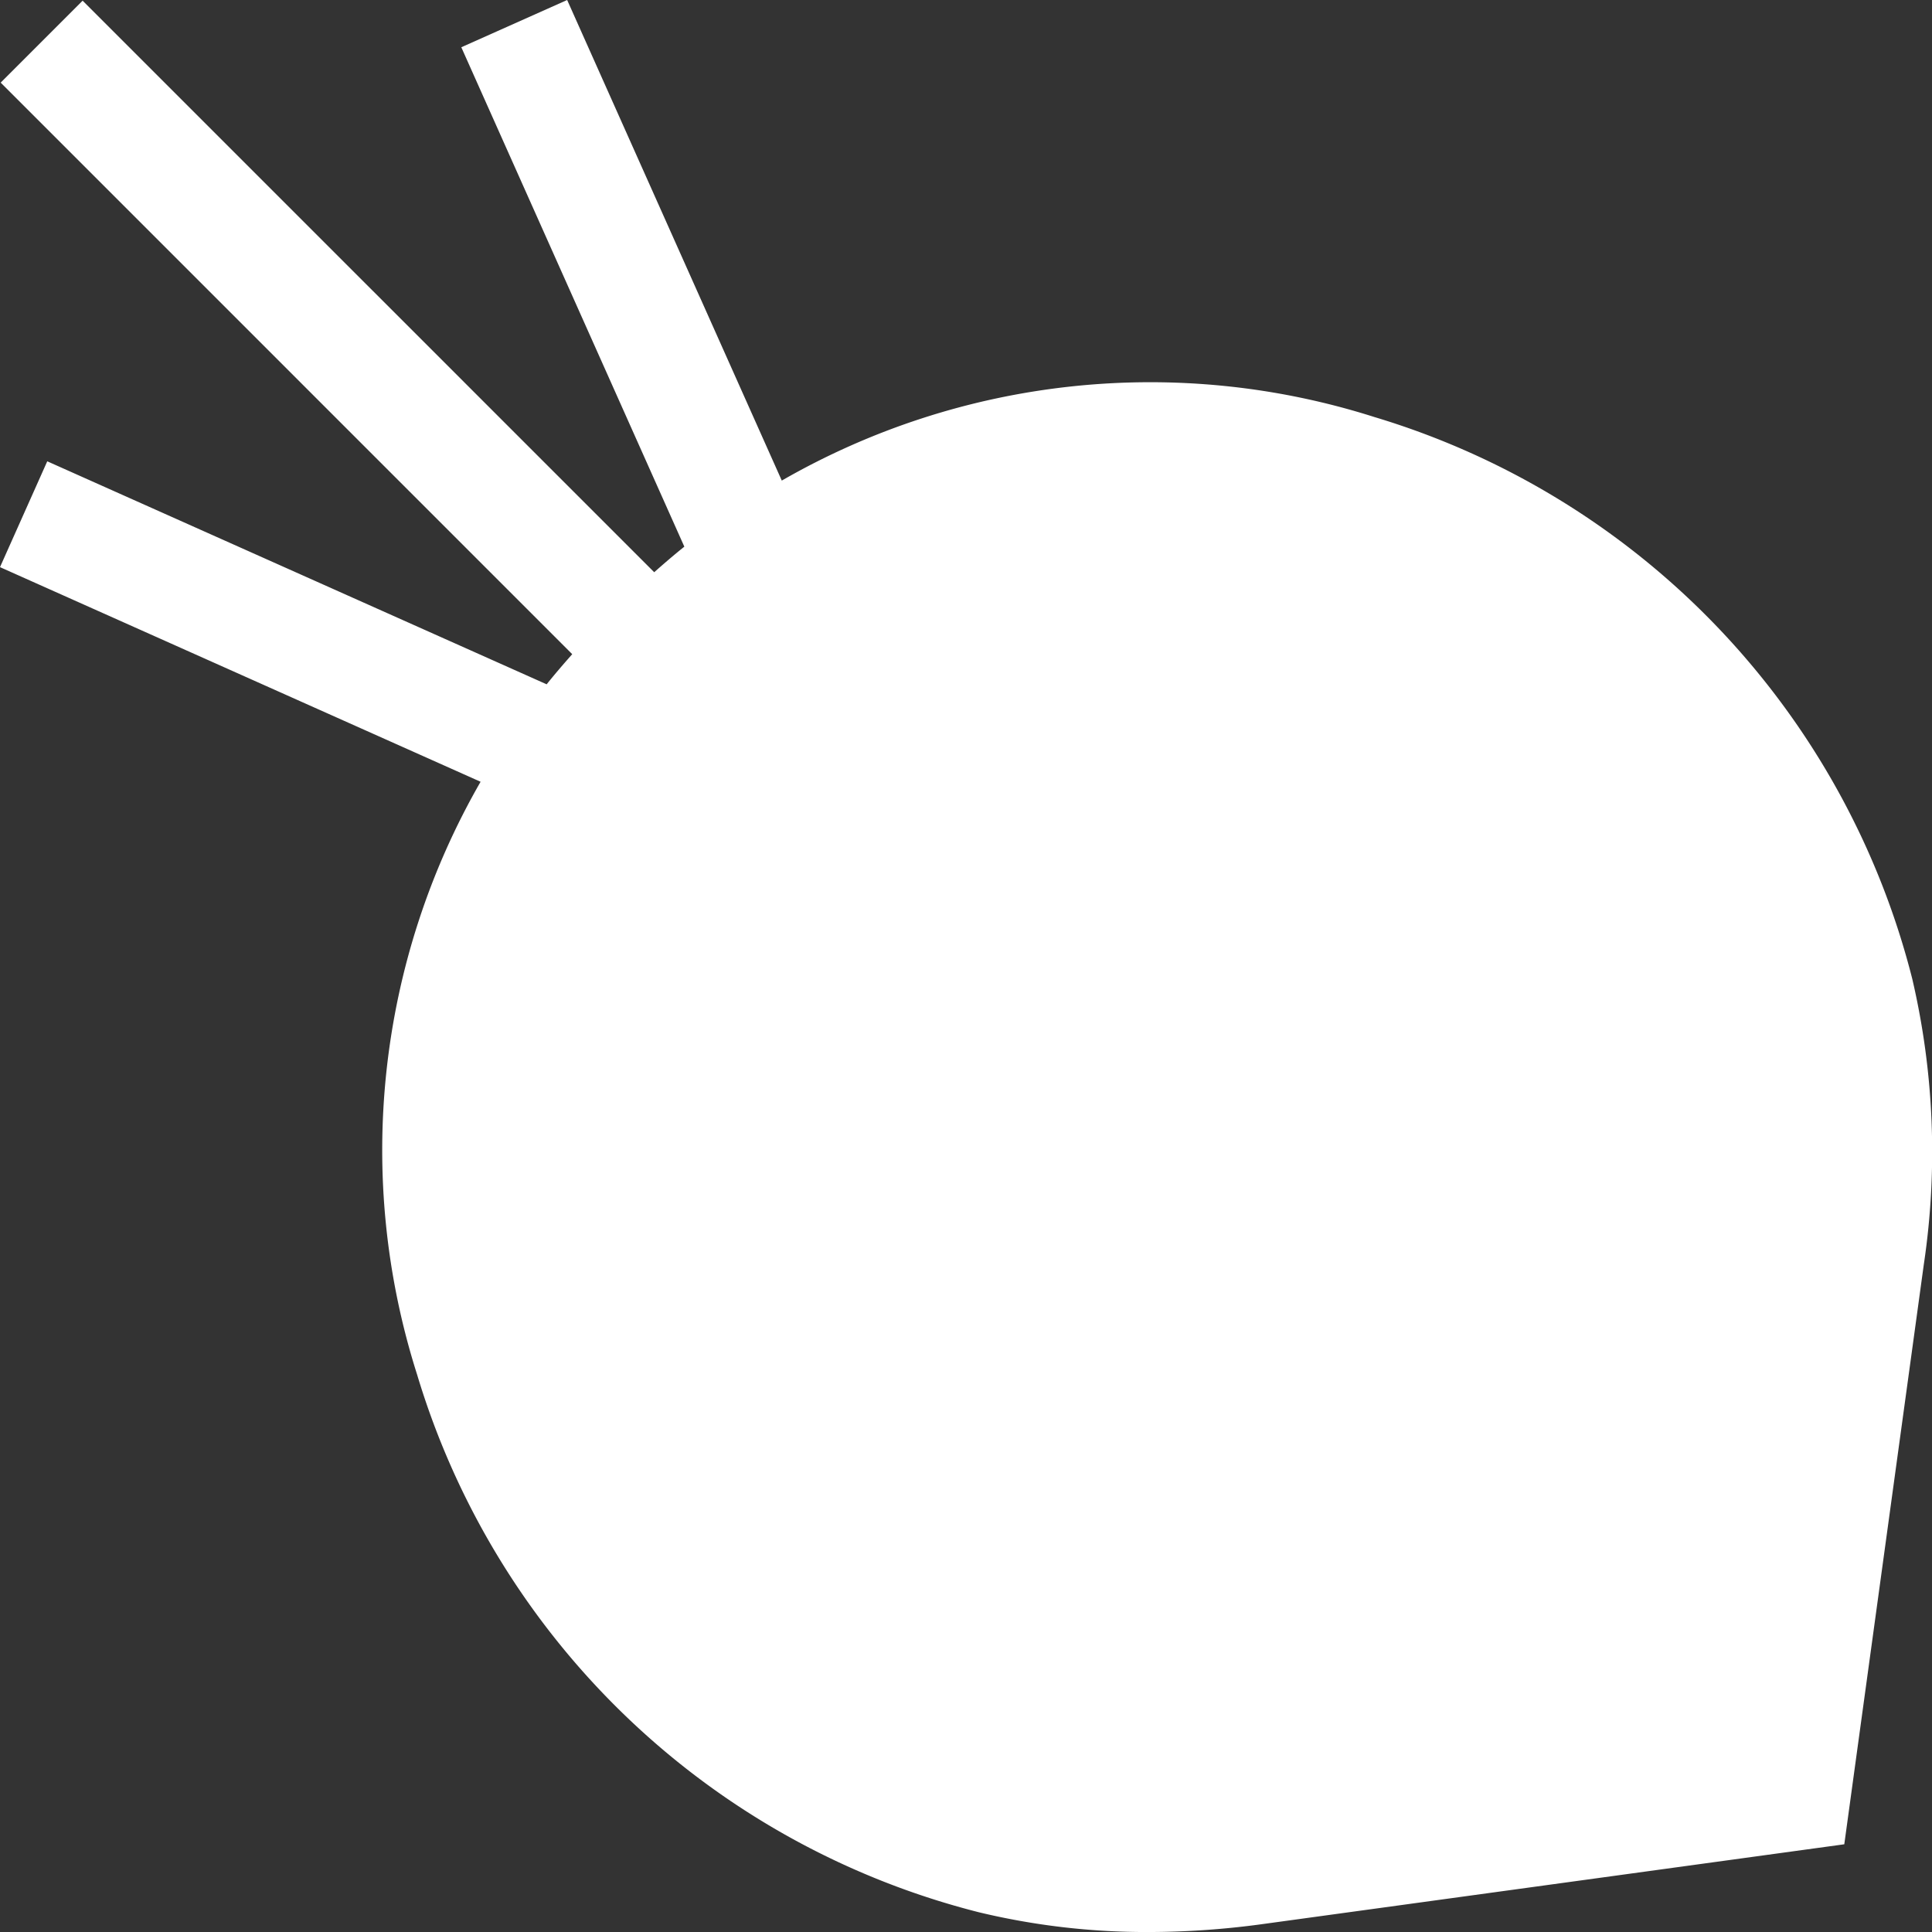 <svg height='100px' width='100px'  fill="#ffffff" xmlns="http://www.w3.org/2000/svg" data-name="Camada 1" viewBox="0 0 100 100" x="0px" y="0px"><rect x="0" y="0" width="100" height="100" fill="#333333" stroke="none"/><title>Beet</title><path d="M98.979,50.669A40.826,40.826,0,0,0,71.139,21.586a38.258,38.258,0,0,0-30.674,3.289L29.356-0,23.877,2.446l11.544,25.849c-.529.422-1.046.87-1.56,1.323L4.277.035.035,4.277l29.583,29.583c-.453.514-.901,1.031-1.323,1.56L2.446,23.877,0,29.355,24.875,40.464a38.261,38.261,0,0,0-3.289,30.674A40.826,40.826,0,0,0,50.669,98.979a37.037,37.037,0,0,0,8.776,1.022,43.724,43.724,0,0,0,5.946-.416L95.46,95.46l4.124-30.069.001-.001A39.448,39.448,0,0,0,98.979,50.669Z"></path></svg>